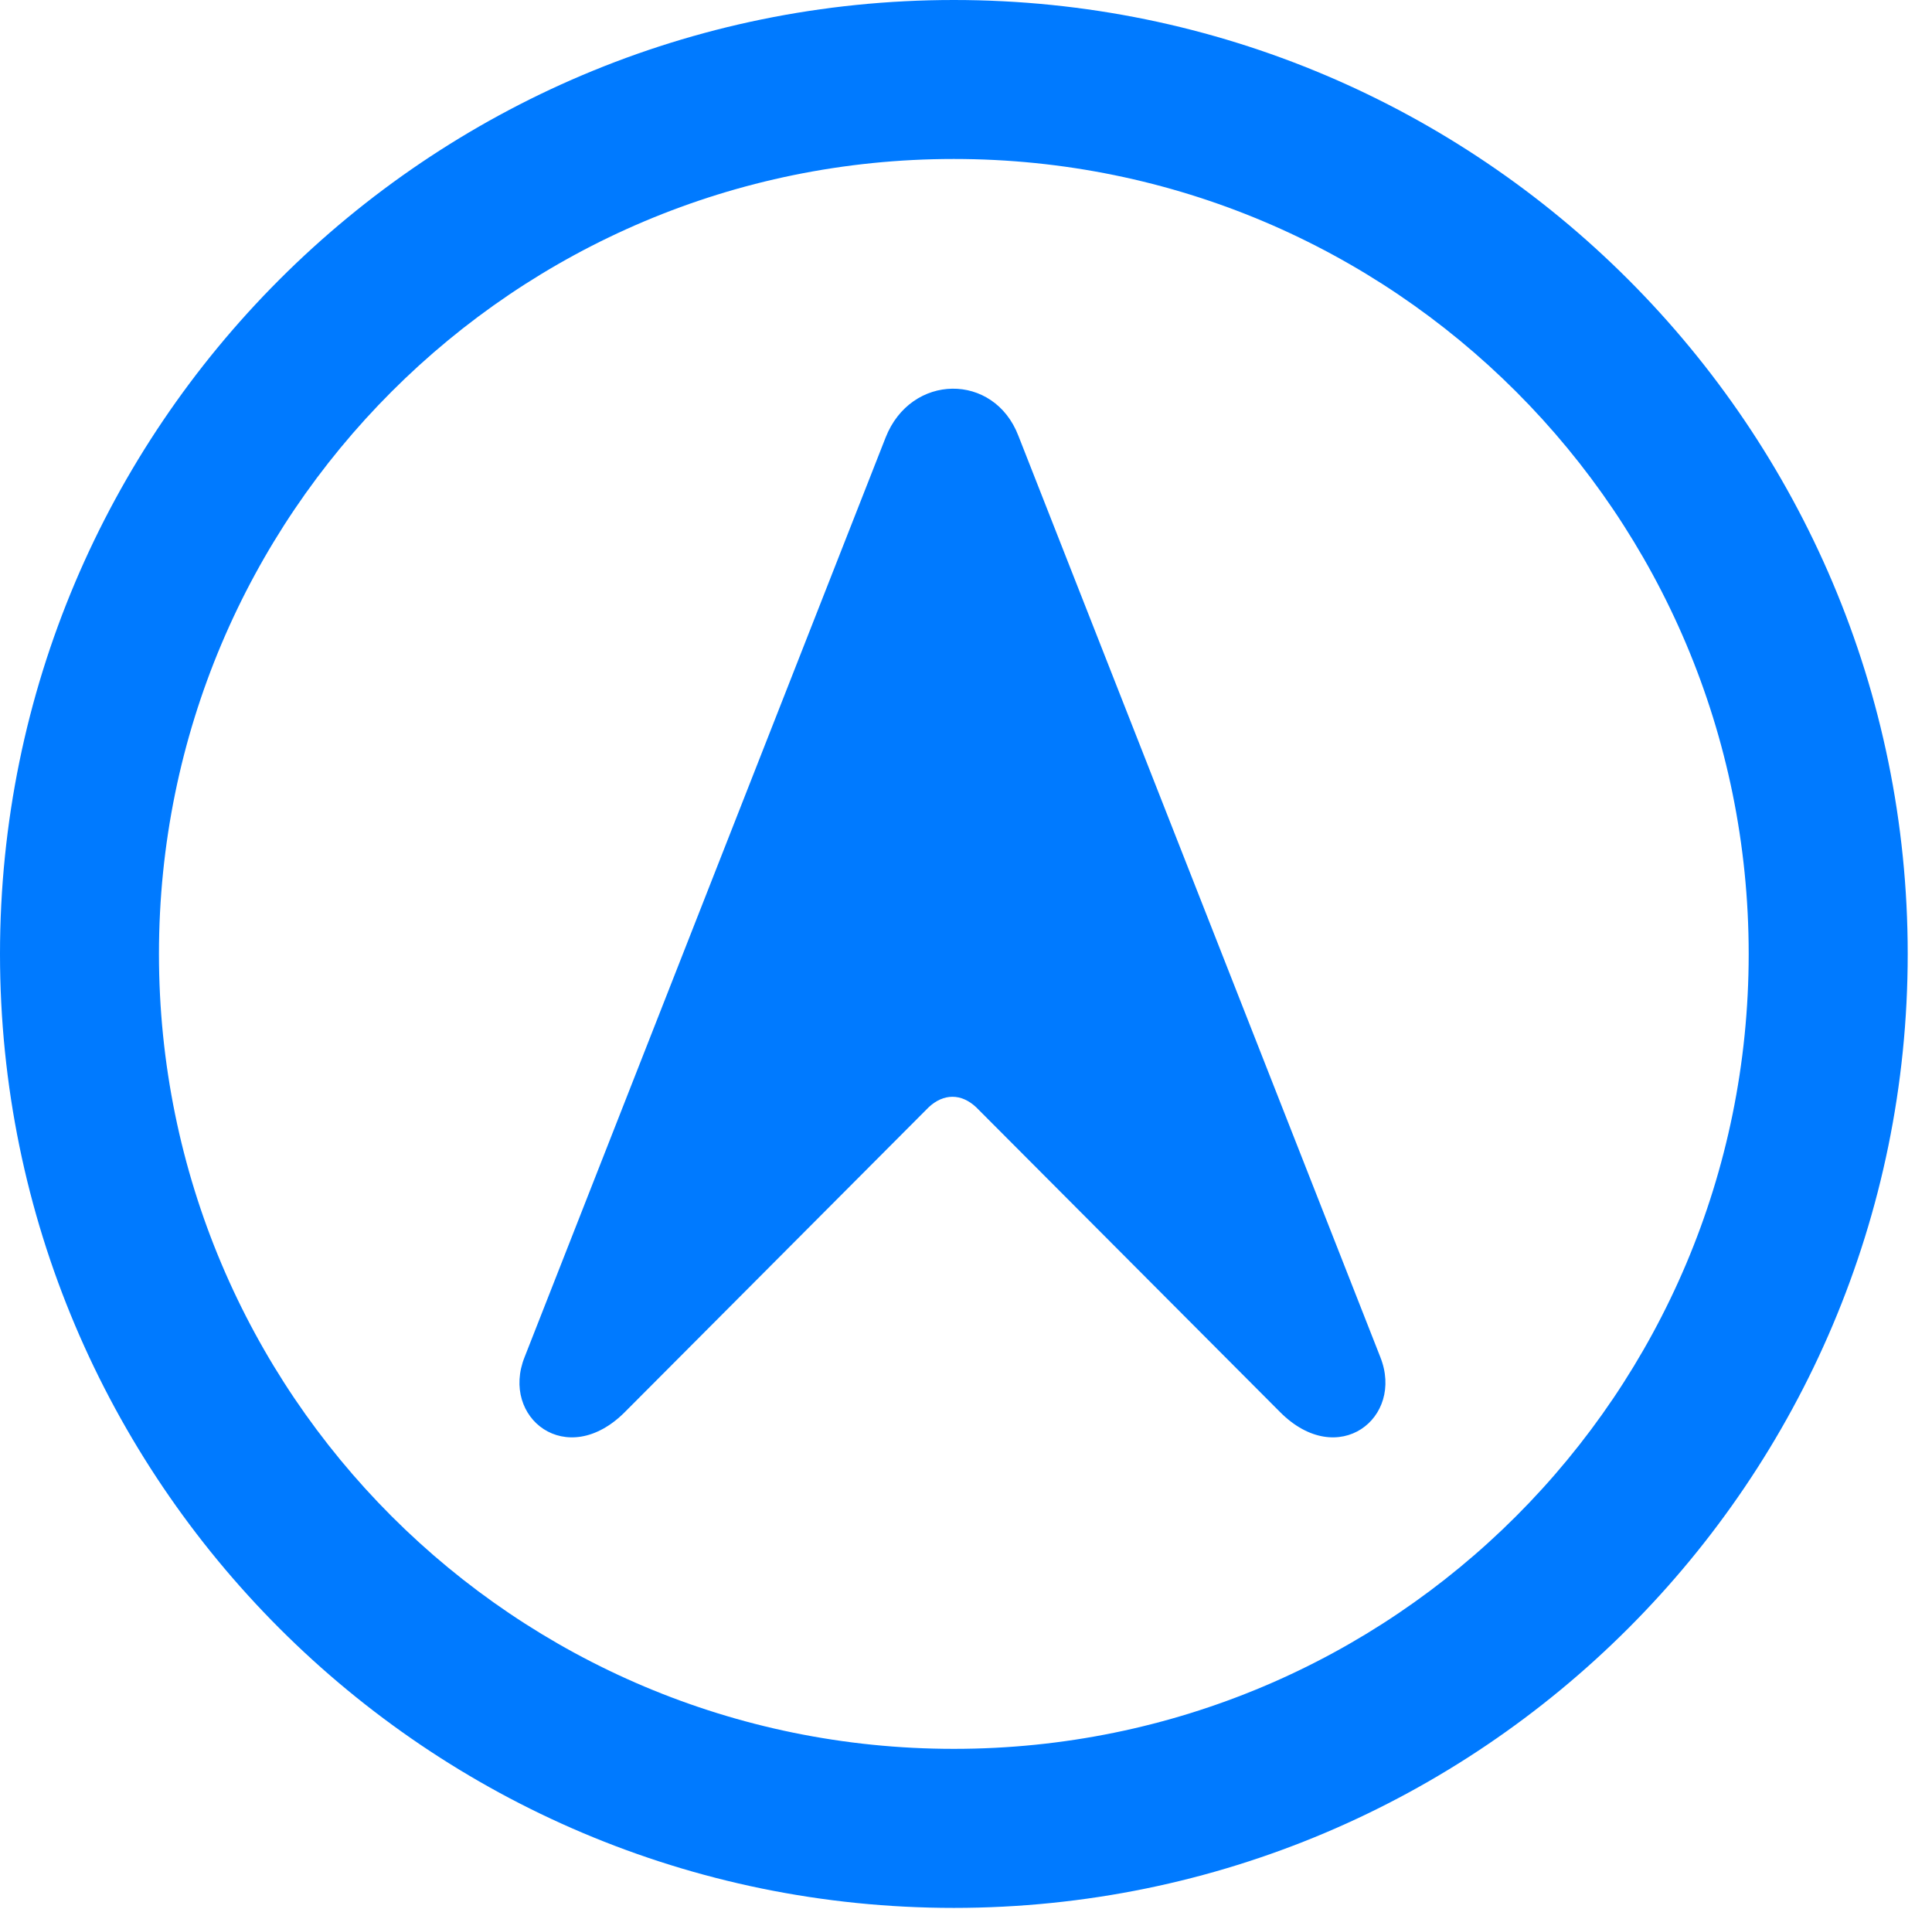 <svg version="1.1" xmlns="http://www.w3.org/2000/svg" xmlns:xlink="http://www.w3.org/1999/xlink" viewBox="0 0 28.246 27.904">
 <g>
  
  <path d="M13.945 27.891C21.643 27.891 27.891 21.643 27.891 13.945C27.891 6.248 21.643 0 13.945 0C6.248 0 0 6.248 0 13.945C0 21.643 6.248 27.891 13.945 27.891ZM13.945 25.566C7.52 25.566 2.324 20.371 2.324 13.945C2.324 7.52 7.52 2.324 13.945 2.324C20.371 2.324 25.566 7.52 25.566 13.945C25.566 20.371 20.371 25.566 13.945 25.566Z" style="fill:#007aff"></path>
  <path d="M7.67 19.838C7.314 20.727 8.285 21.492 9.133 20.645L13.576 16.188C13.795 15.982 14.055 15.982 14.273 16.188L18.717 20.645C19.564 21.492 20.535 20.727 20.18 19.838L14.889 6.371C14.533 5.441 13.316 5.455 12.947 6.398Z" style="fill:#007aff"></path>
 </g>
</svg>